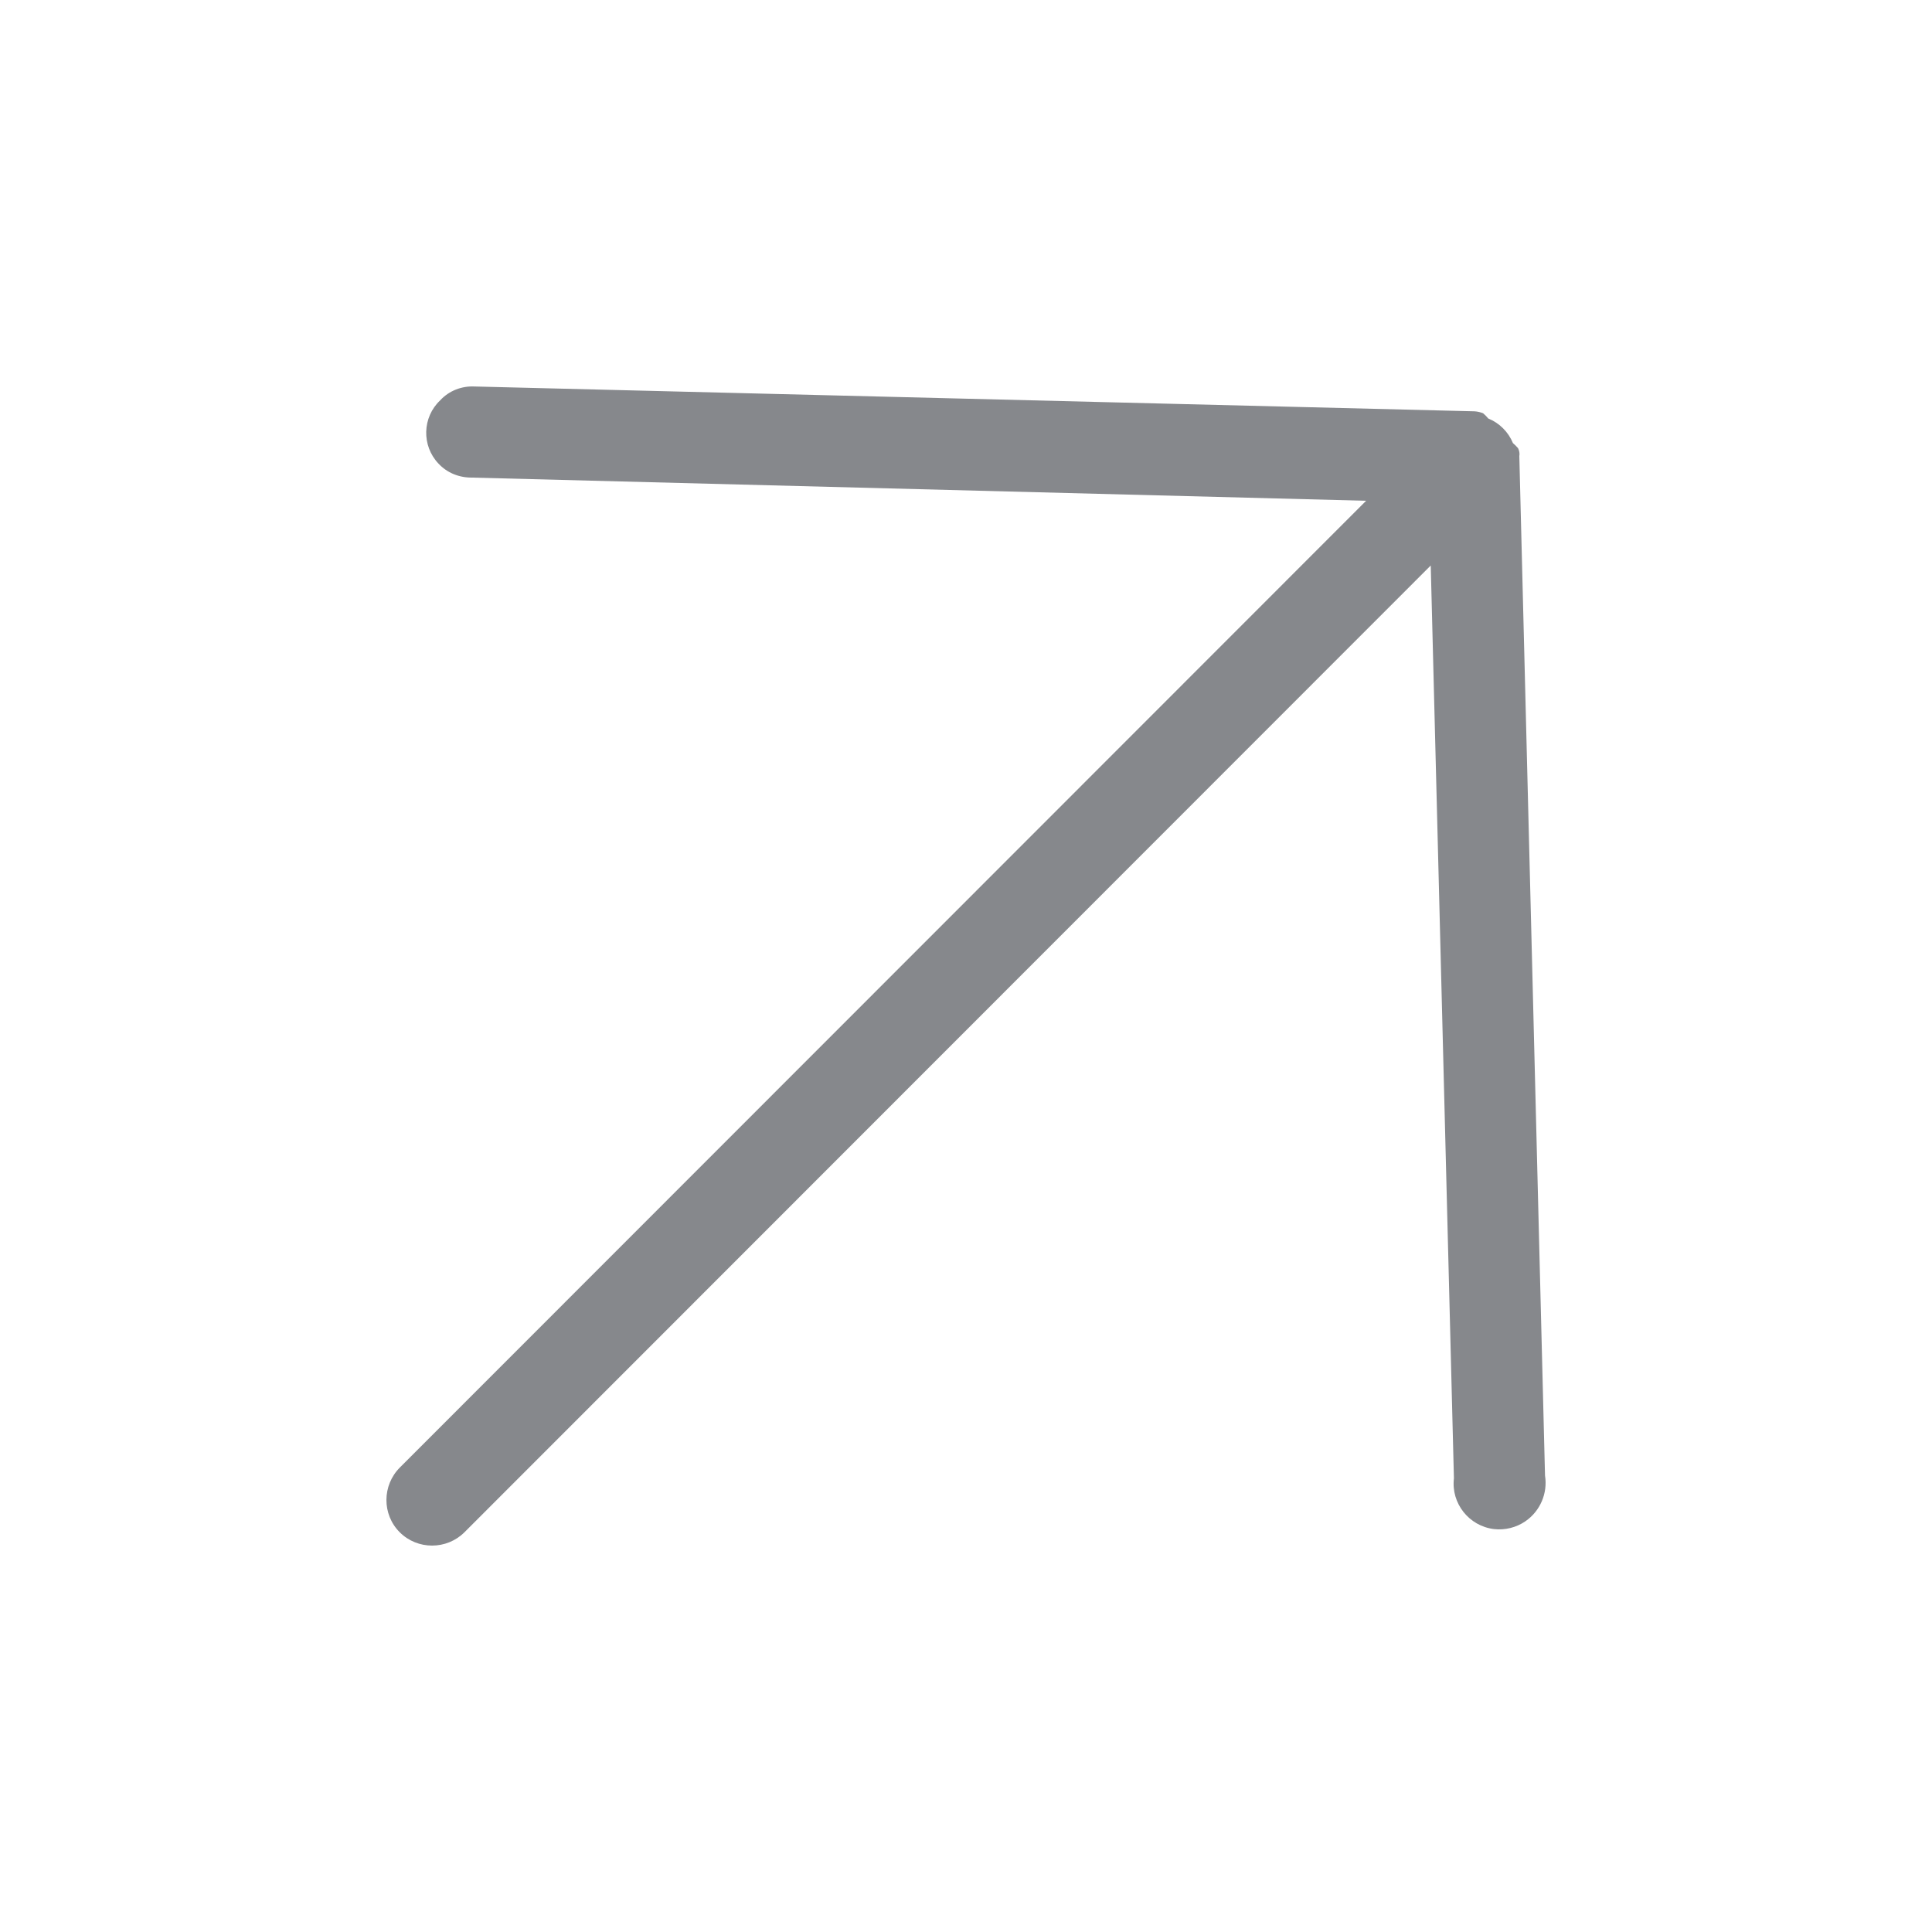 <svg width="20" height="20" viewBox="0 0 20 20" fill="none" xmlns="http://www.w3.org/2000/svg">
<path fill-rule="evenodd" clip-rule="evenodd" d="M4.809 15.861L14.811 5.854L15.051 15.304C15.02 15.562 15.207 15.798 15.466 15.829C15.579 15.842 15.697 15.813 15.791 15.748C15.945 15.642 16.023 15.457 15.994 15.275L15.728 4.722C15.733 4.694 15.728 4.667 15.715 4.64C15.699 4.621 15.681 4.603 15.662 4.587C15.614 4.471 15.522 4.379 15.406 4.332C15.39 4.312 15.372 4.294 15.353 4.278C15.325 4.267 15.296 4.26 15.265 4.258L4.914 4.001C4.781 3.994 4.649 4.044 4.557 4.144C4.371 4.319 4.363 4.614 4.539 4.799C4.628 4.895 4.753 4.945 4.885 4.944L14.142 5.184L4.14 15.191C3.955 15.376 3.953 15.677 4.138 15.862C4.322 16.046 4.624 16.046 4.809 15.861C4.808 15.859 4.808 15.859 4.809 15.861Z" fill="#86888C"/>
</svg>
